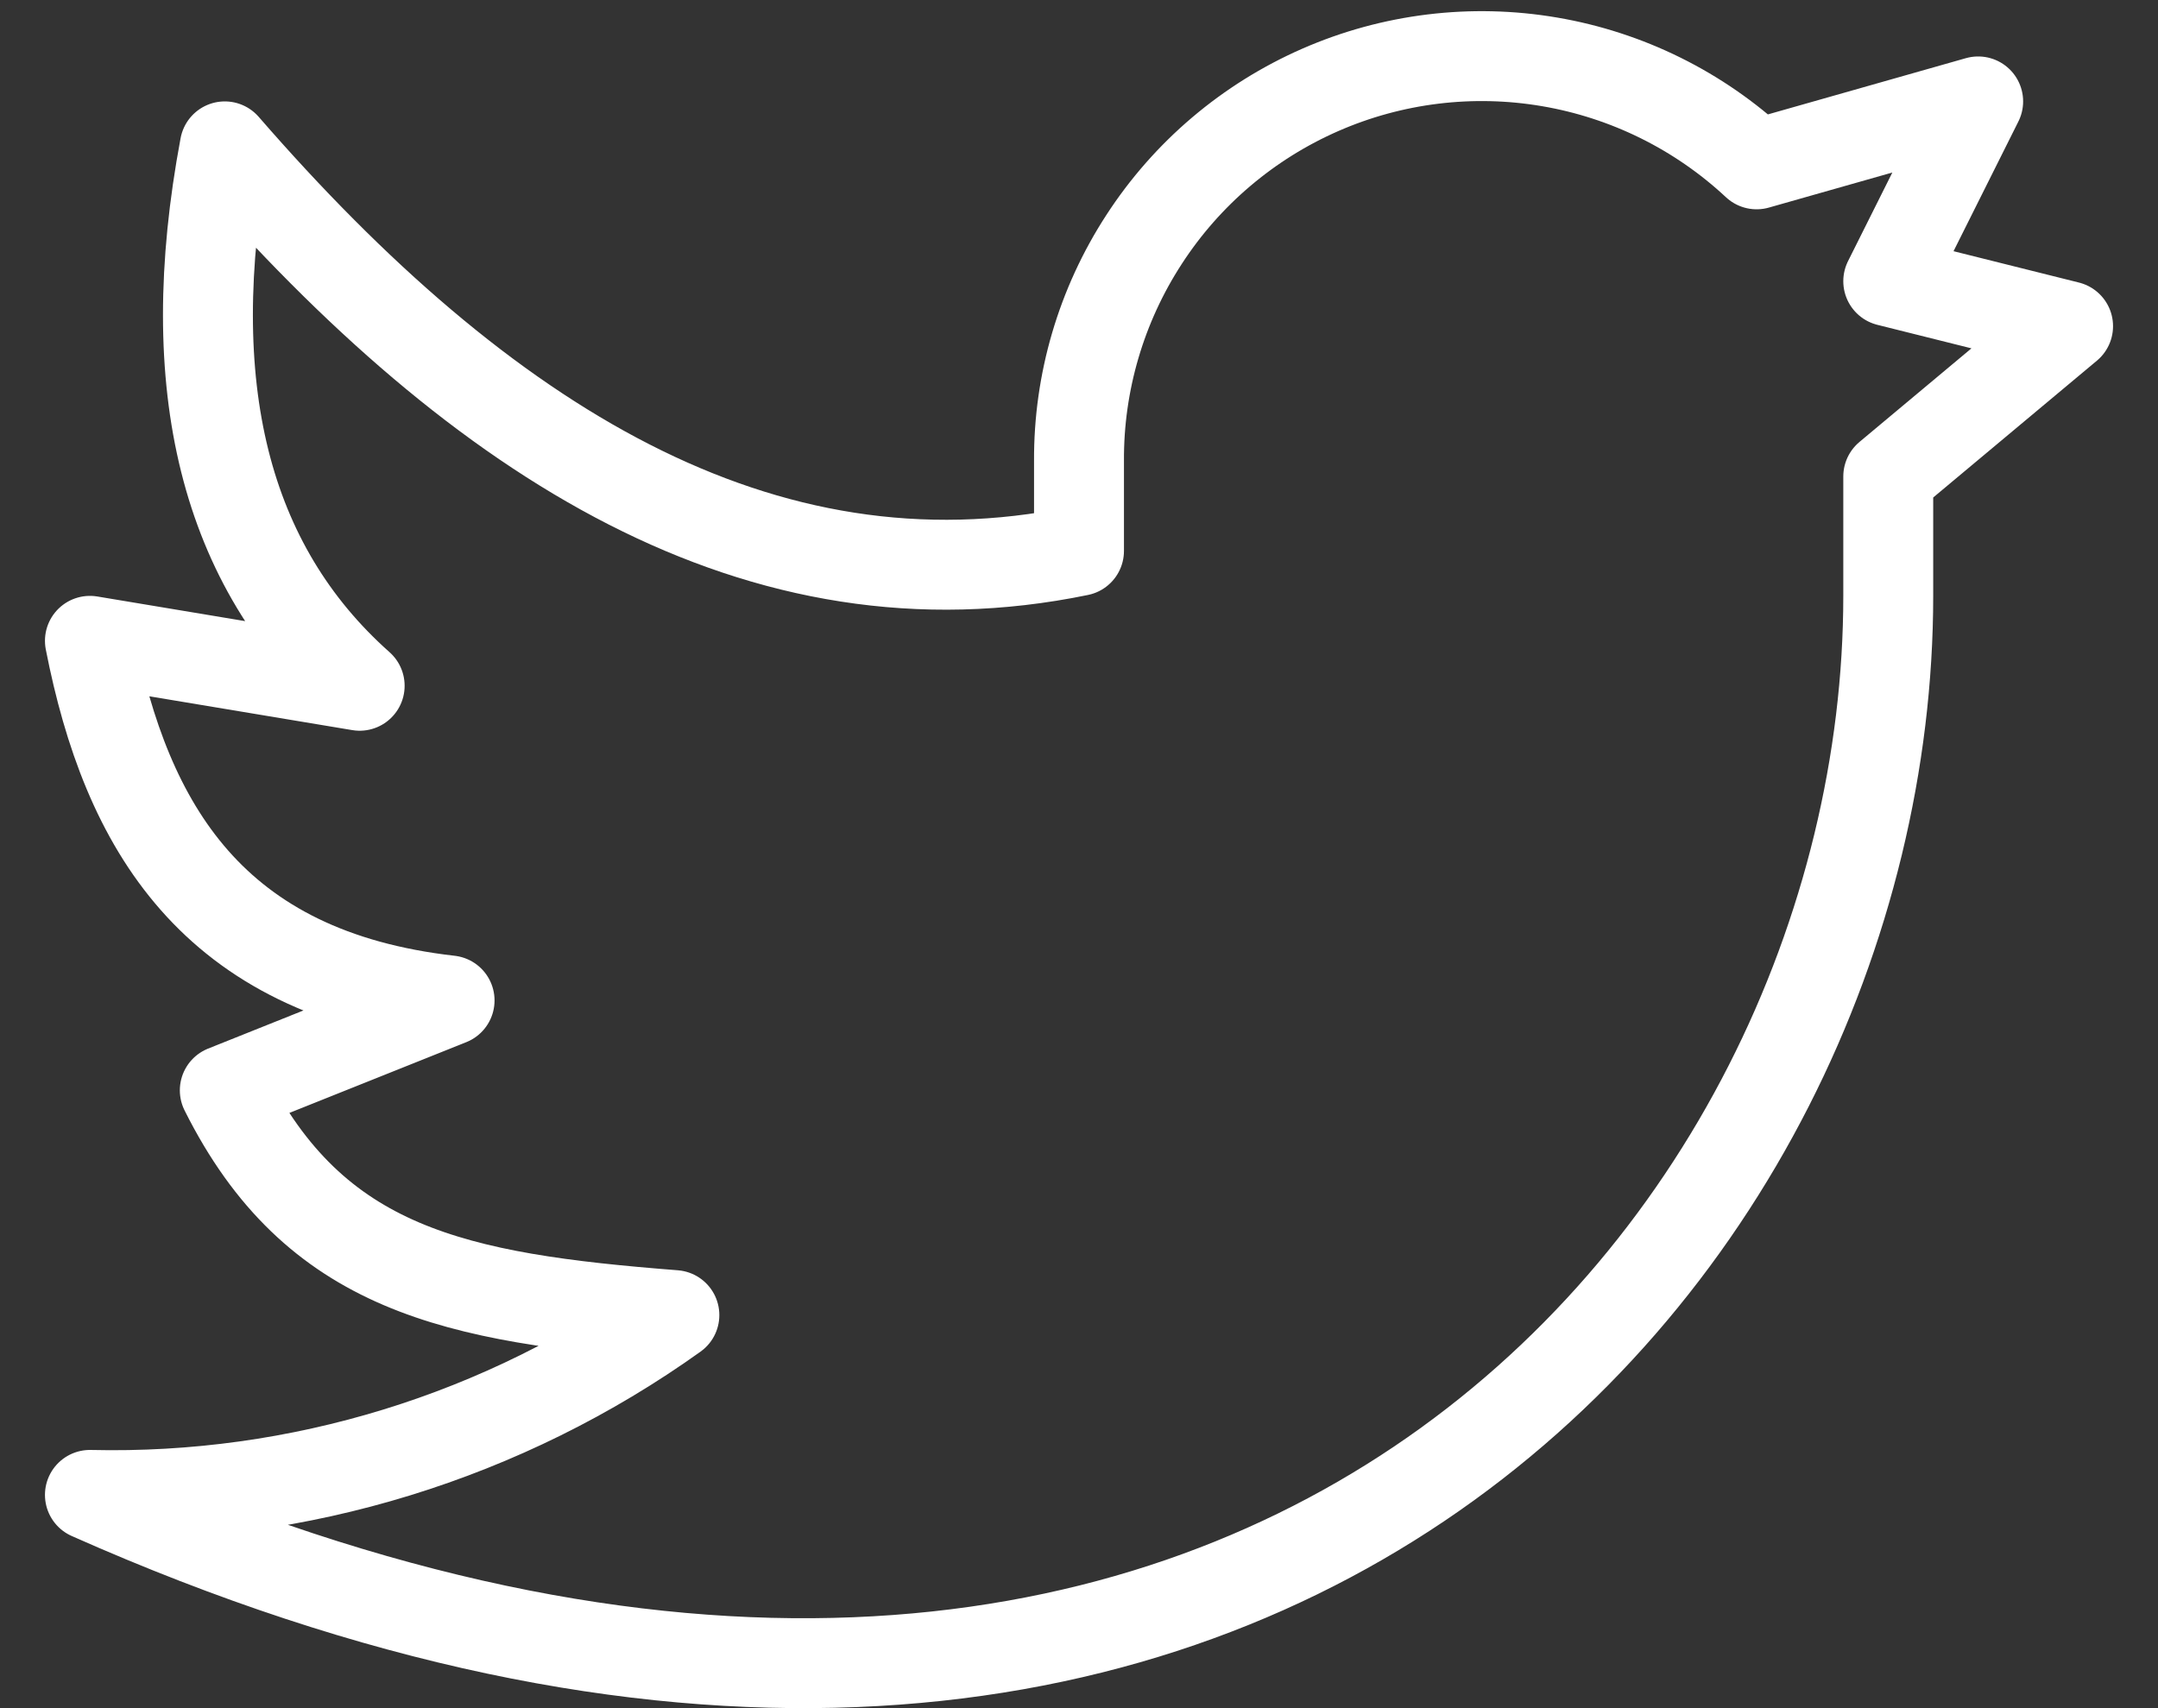 <svg
    width="24"
    height="19"
    viewBox="0 0 24 19"
    fill="none"
    xmlns="http://www.w3.org/2000/svg"
>
    <rect x="0" y="0" width="24" height="19" fill="#333333" stroke="none"/>
    <path
        d="M23 3.628L21 3.128L22 1.128L19.536 1.828C18.896 1.231 18.096 0.835 17.233 0.688C16.371 0.541 15.484 0.649 14.683 1C13.882 1.351 13.2 1.929 12.724 2.663C12.247 3.396 11.995 4.253 12 5.128V6.128C8.461 6.858 5.366 4.928 2.5 1.628C2 4.295 2.5 6.295 4 7.628L1 7.128C1.405 9.197 2.362 10.828 5 11.128L2.5 12.128C3.5 14.128 5.066 14.438 7.5 14.628C5.607 15.981 3.326 16.683 1 16.628C13.755 22.297 21 13.964 21 6.628V5.3L23 3.628Z"
        stroke="white"
        stroke-linecap="round"
        stroke-linejoin="round"
    />
</svg>
